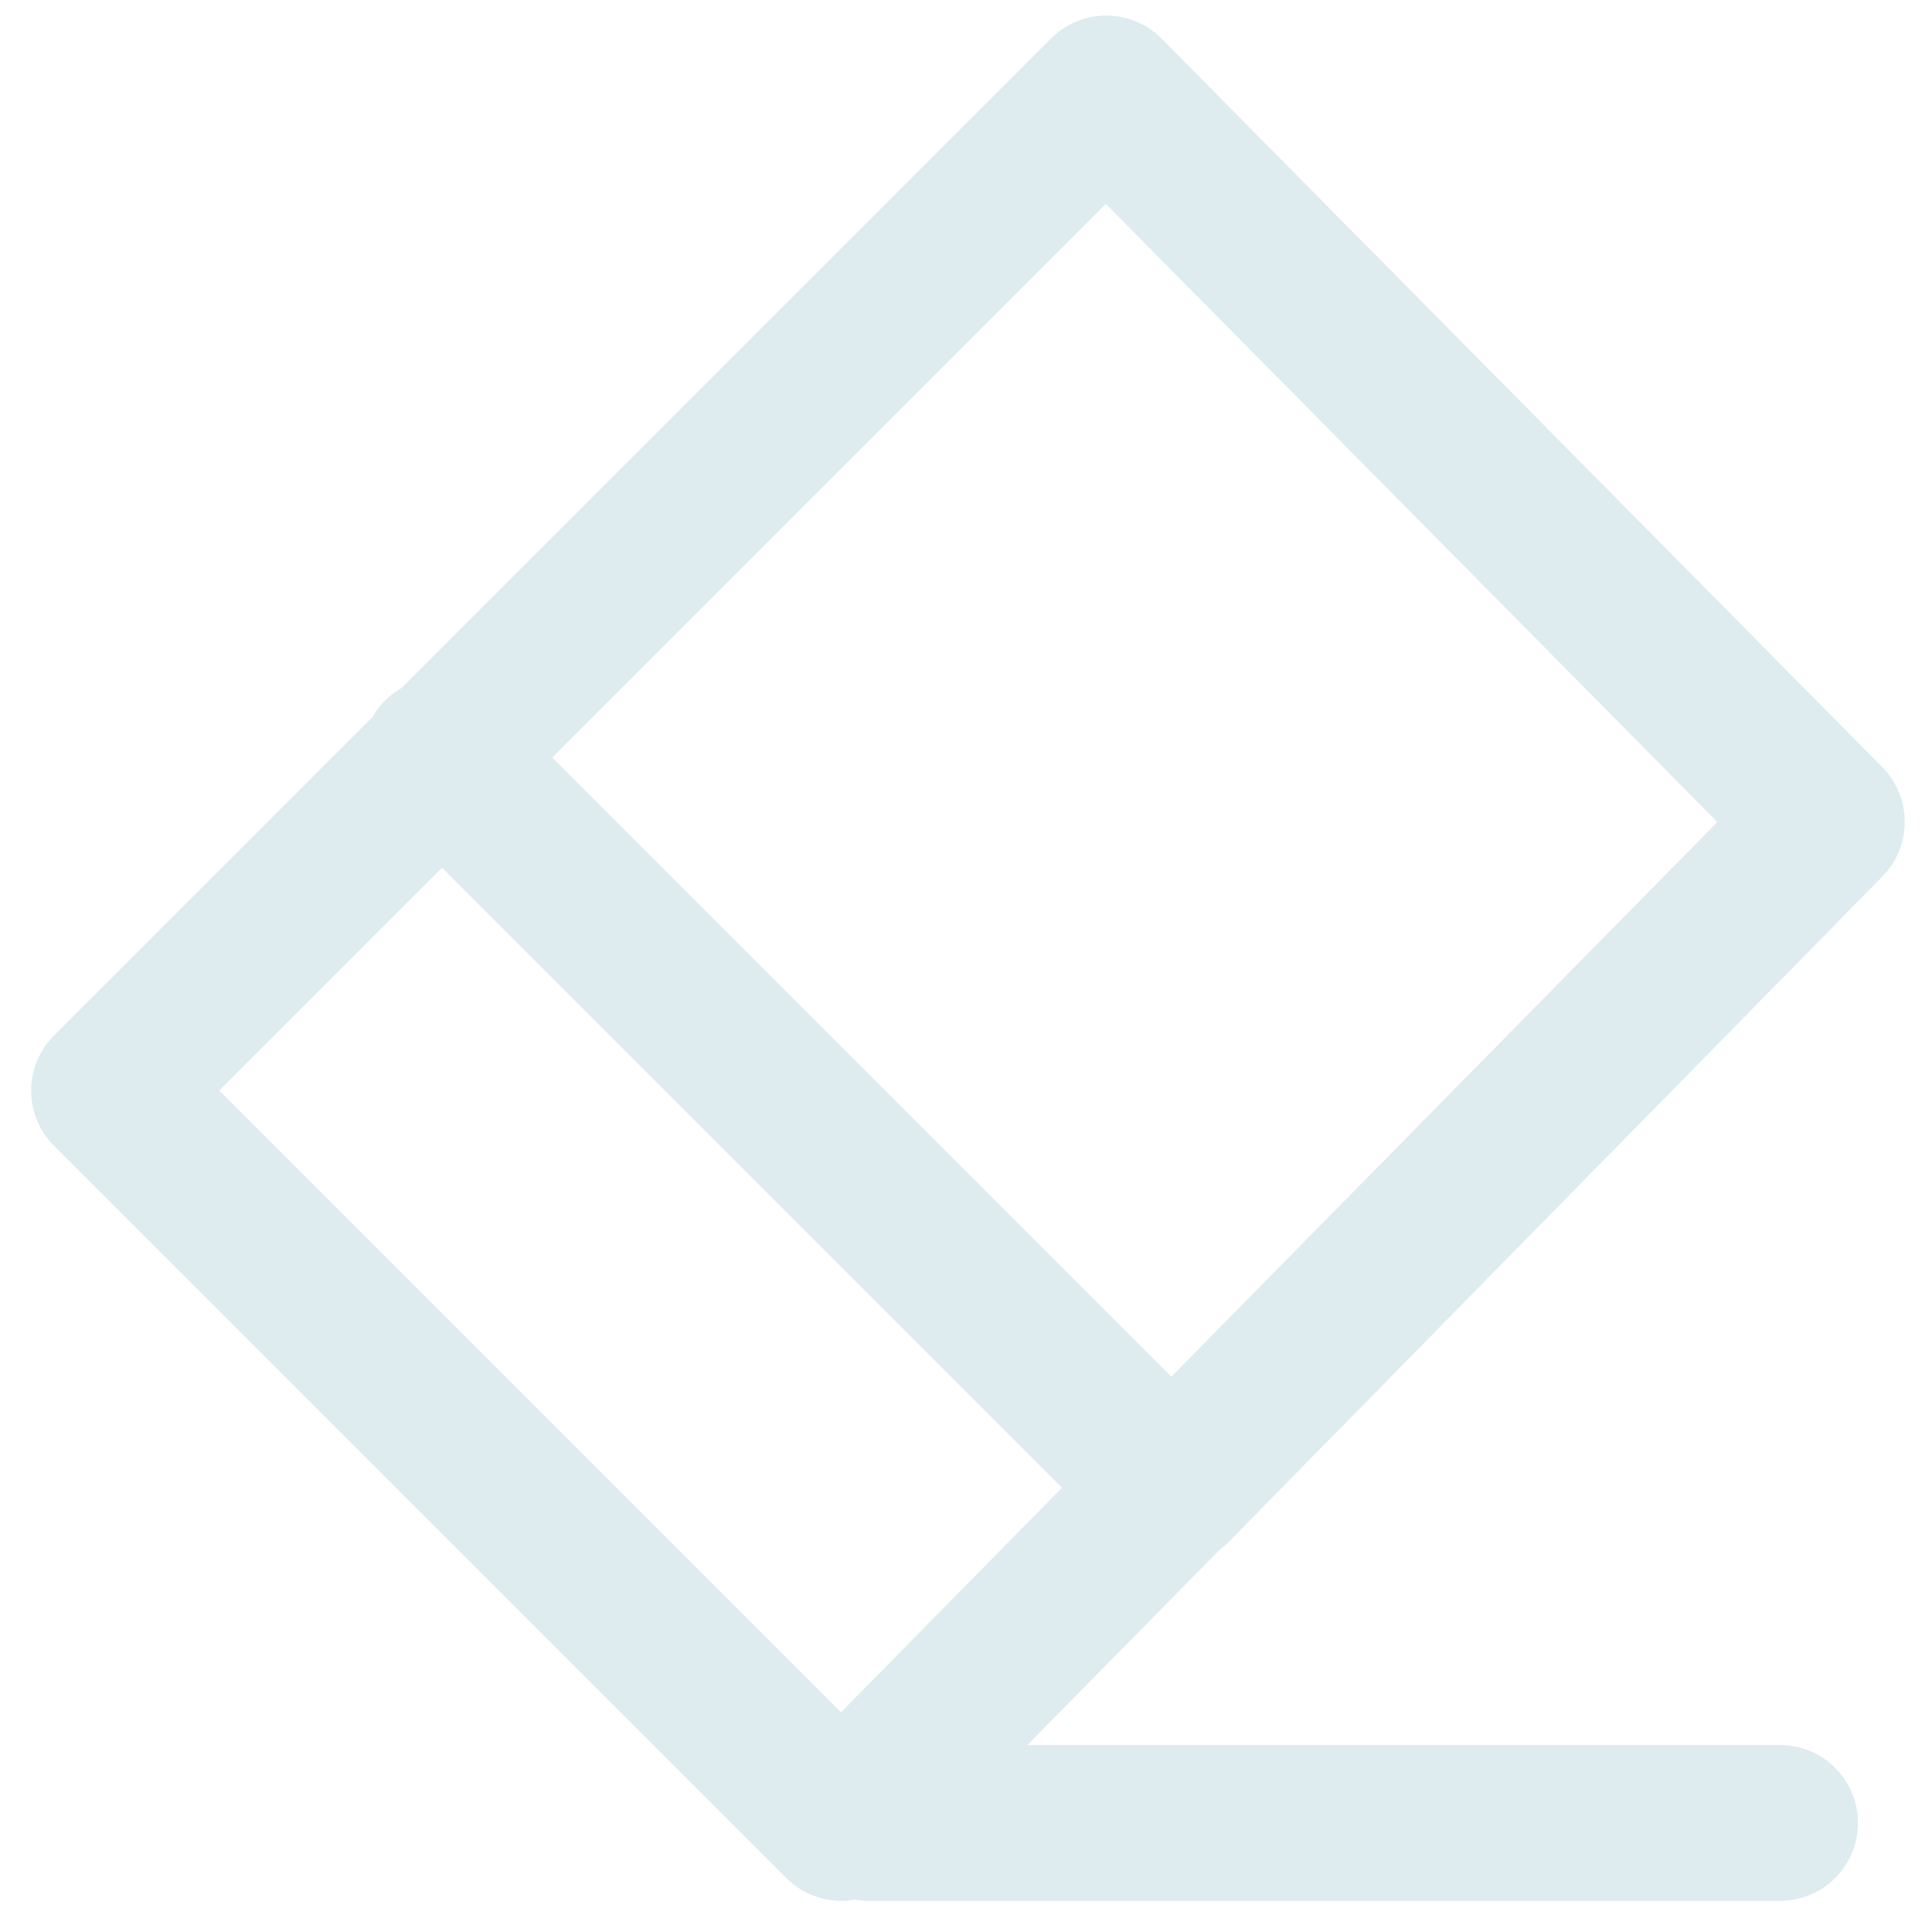 <?xml version="1.0" encoding="utf-8"?>
<!-- Generator: Adobe Illustrator 18.1.0, SVG Export Plug-In . SVG Version: 6.00 Build 0)  -->
<svg version="1.1" id="Layer_1" xmlns="http://www.w3.org/2000/svg" xmlns:xlink="http://www.w3.org/1999/xlink" x="0px" y="0px"
	 viewBox="0 0 49.6 49.6" enable-background="new 0 0 49.6 49.6" xml:space="preserve">
<line fill="none" stroke="#DEEBEF" stroke-width="4" stroke-linecap="round" stroke-miterlimit="10" x1="22.3" y1="46.8" x2="45.7" y2="46.8"/>
<polyline fill="none" stroke="#DEEBEF" stroke-width="4" stroke-linecap="round" stroke-linejoin="round" stroke-miterlimit="10" points="
	11.3,19.4 30.1,38.2 46.9,21.1 28.4,2.4 2.8,28 21.6,46.8 46.9,21.1 "/>
</svg>
